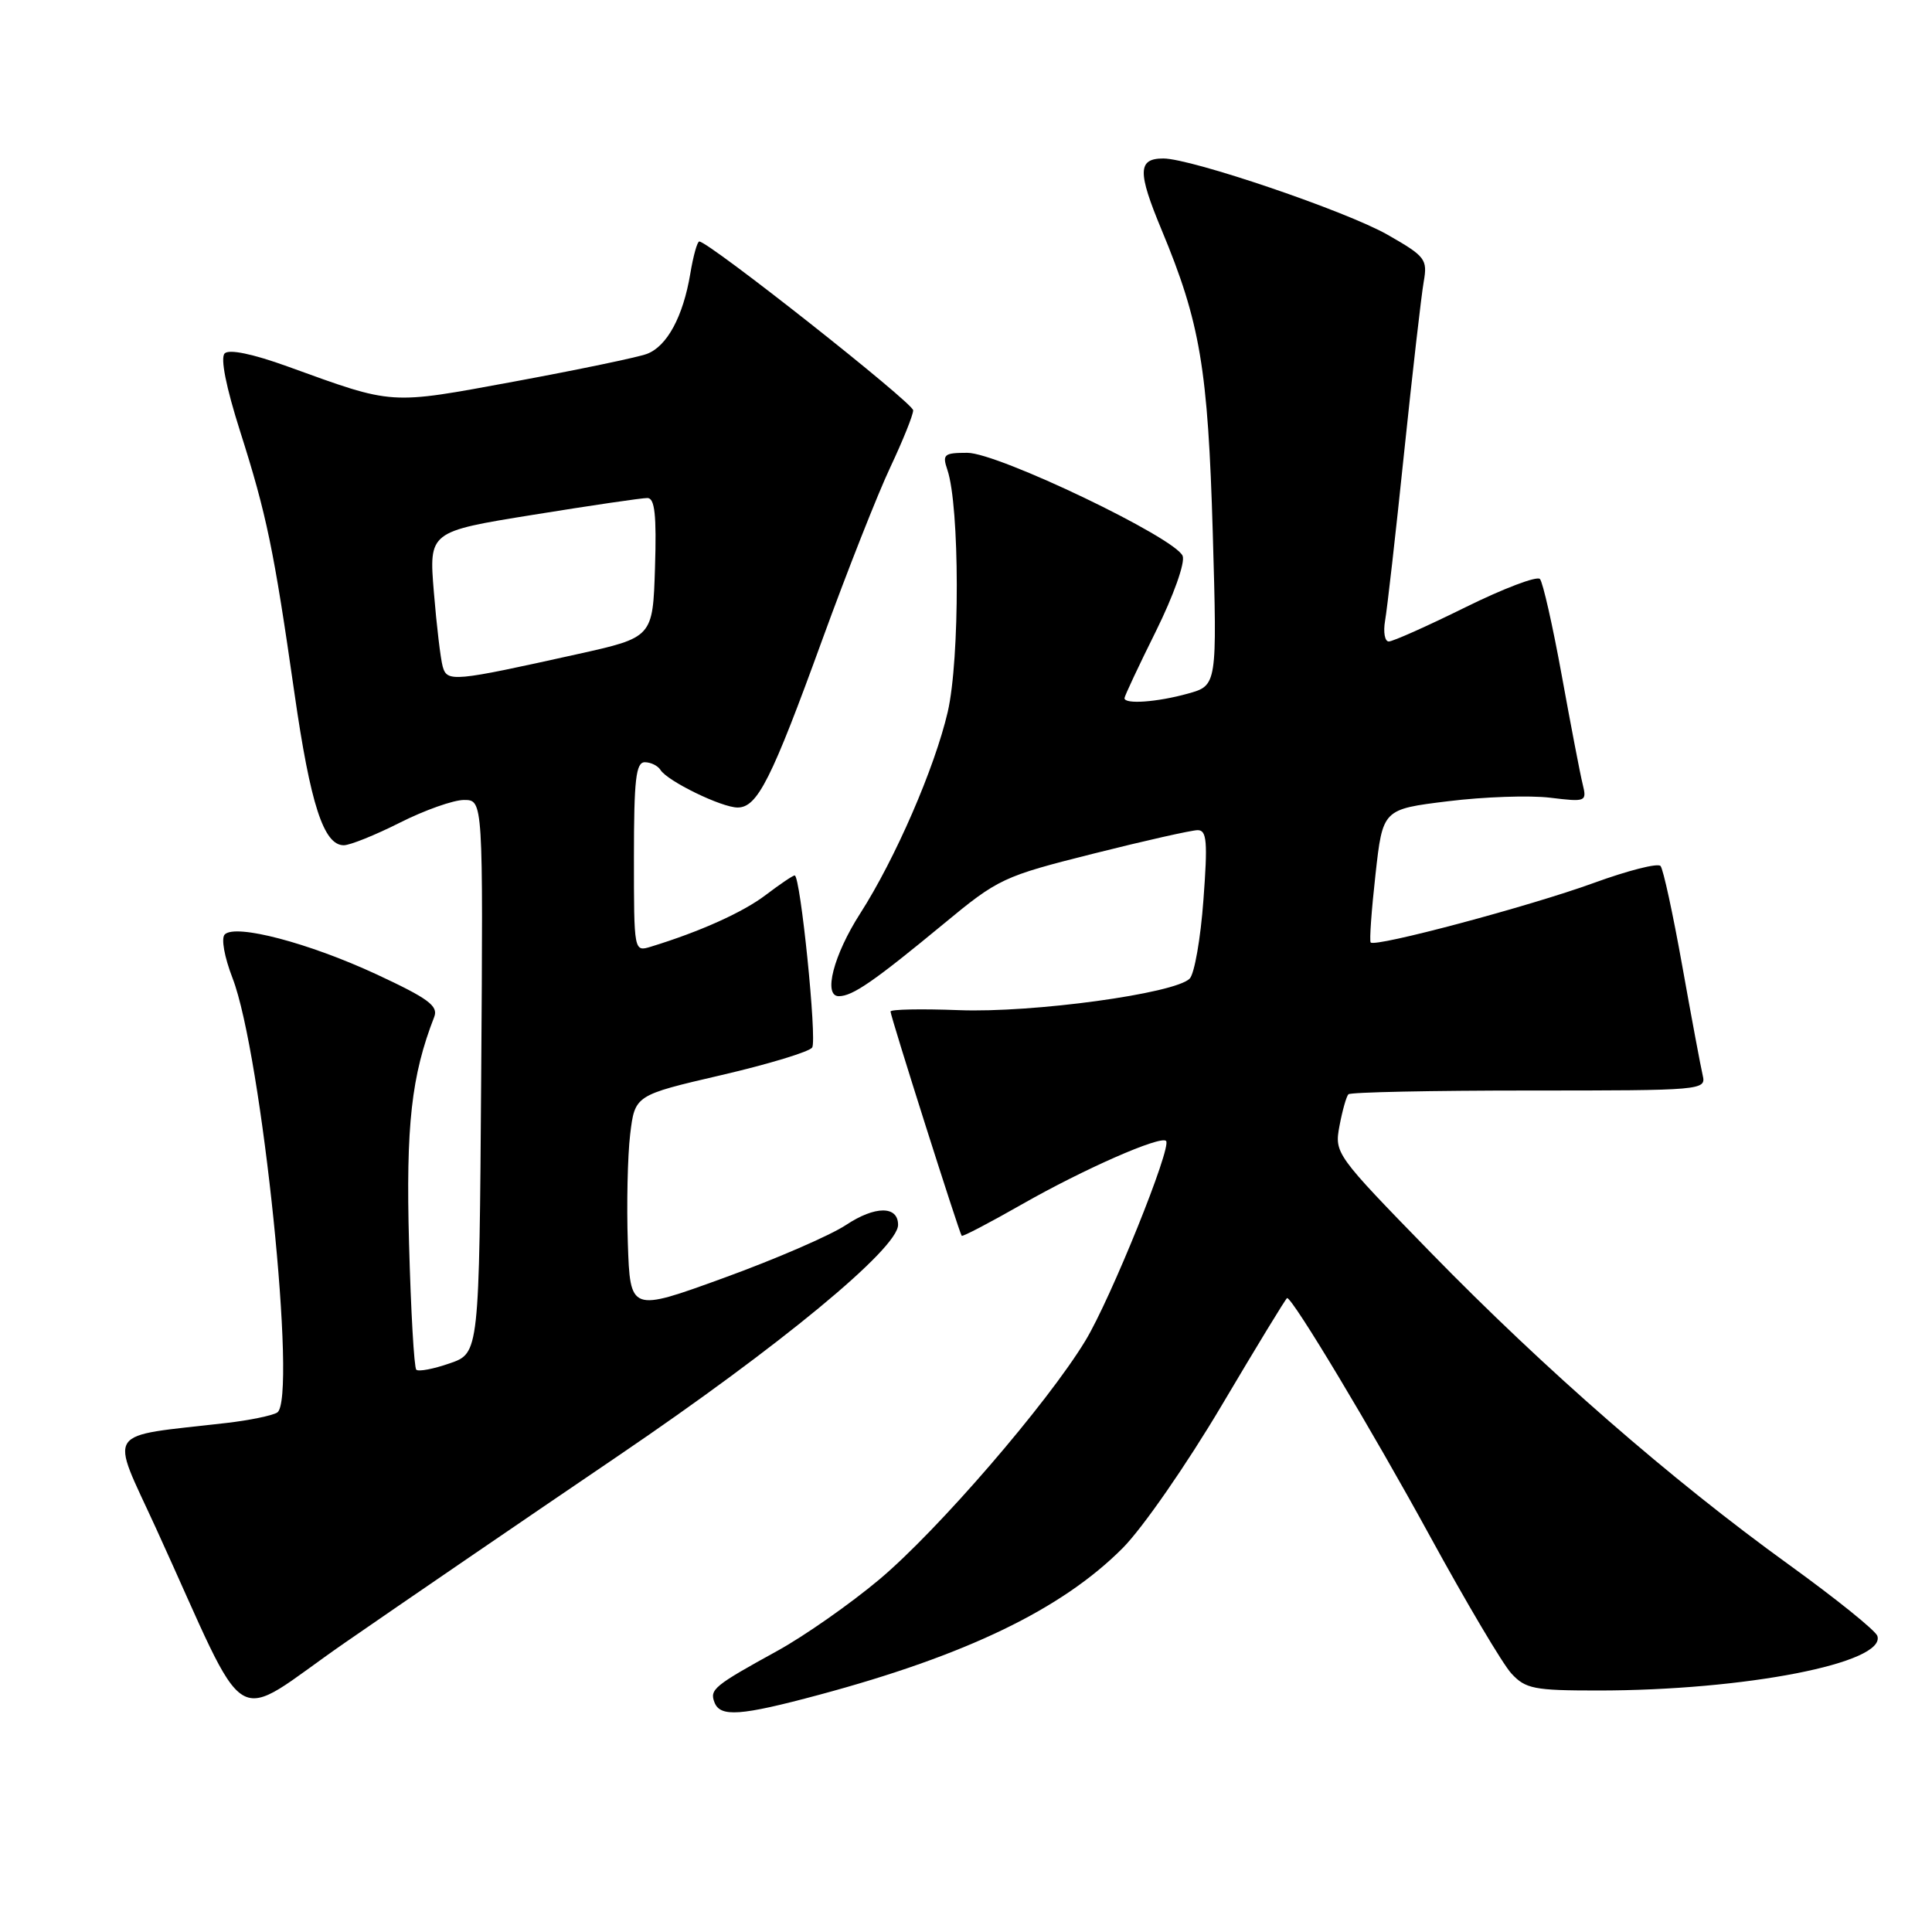 <?xml version="1.0" encoding="UTF-8" standalone="no"?>
<!DOCTYPE svg PUBLIC "-//W3C//DTD SVG 1.1//EN" "http://www.w3.org/Graphics/SVG/1.1/DTD/svg11.dtd" >
<svg xmlns="http://www.w3.org/2000/svg" xmlns:xlink="http://www.w3.org/1999/xlink" version="1.1" viewBox="0 0 256 256">
 <g >
 <path fill="currentColor"
d=" M 82.00 192.85 C 103.34 178.36 119.00 165.43 119.00 162.30 C 119.00 159.75 115.96 159.76 112.11 162.31 C 110.00 163.71 102.69 166.87 95.88 169.34 C 83.50 173.84 83.50 173.84 83.19 164.67 C 83.02 159.63 83.16 153.17 83.50 150.31 C 84.13 145.12 84.13 145.12 95.57 142.46 C 101.86 141.00 107.28 139.35 107.62 138.80 C 108.27 137.75 106.06 116.00 105.30 116.00 C 105.06 116.00 103.35 117.16 101.49 118.57 C 98.48 120.87 92.78 123.44 86.25 125.44 C 84.00 126.13 84.00 126.13 84.00 113.57 C 84.00 103.29 84.26 101.00 85.44 101.00 C 86.23 101.00 87.16 101.46 87.51 102.01 C 88.42 103.50 95.62 107.00 97.74 107.00 C 100.36 107.00 102.21 103.33 108.97 84.73 C 112.27 75.66 116.33 65.37 117.99 61.87 C 119.64 58.36 121.00 54.99 121.00 54.37 C 121.00 53.39 93.91 32.00 92.66 32.00 C 92.39 32.00 91.86 33.91 91.47 36.25 C 90.52 41.95 88.38 45.91 85.70 46.90 C 84.49 47.35 76.61 48.99 68.18 50.55 C 51.41 53.64 52.32 53.70 38.11 48.56 C 33.49 46.89 30.36 46.24 29.77 46.83 C 29.18 47.42 29.95 51.28 31.81 57.13 C 35.33 68.20 36.28 72.76 39.02 91.88 C 41.13 106.58 42.89 112.00 45.55 112.00 C 46.38 112.00 49.73 110.65 53.00 109.00 C 56.27 107.35 60.09 106.00 61.48 106.00 C 64.02 106.00 64.02 106.00 63.76 142.65 C 63.50 179.30 63.50 179.30 59.59 180.65 C 57.44 181.40 55.44 181.78 55.16 181.49 C 54.87 181.21 54.44 173.67 54.20 164.74 C 53.77 149.13 54.51 142.51 57.54 134.74 C 58.10 133.29 56.74 132.29 49.86 129.09 C 40.89 124.93 31.21 122.39 29.78 123.82 C 29.28 124.32 29.73 126.80 30.81 129.60 C 34.70 139.64 39.42 185.50 36.73 187.17 C 36.06 187.58 33.04 188.20 30.01 188.55 C 13.61 190.45 14.53 189.08 20.67 202.50 C 33.44 230.44 30.13 228.44 45.73 217.65 C 53.30 212.41 69.62 201.25 82.00 192.85 Z  M 108.50 224.58 C 128.05 219.33 140.69 213.23 148.75 205.14 C 151.38 202.51 157.25 194.04 161.90 186.19 C 166.52 178.39 170.41 172.00 170.55 172.00 C 171.30 172.00 181.81 189.52 189.45 203.50 C 194.26 212.30 199.12 220.51 200.27 221.75 C 202.14 223.78 203.28 224.00 211.71 224.00 C 231.24 224.00 249.93 220.35 248.76 216.77 C 248.54 216.07 243.26 211.82 237.03 207.32 C 221.41 196.04 204.74 181.51 189.59 165.98 C 176.93 152.99 176.81 152.82 177.49 149.18 C 177.87 147.16 178.40 145.28 178.67 145.00 C 178.94 144.72 189.72 144.50 202.63 144.50 C 225.58 144.50 226.08 144.46 225.62 142.50 C 225.36 141.40 224.14 134.88 222.91 128.00 C 221.68 121.12 220.39 115.16 220.03 114.75 C 219.68 114.33 215.70 115.35 211.17 117.00 C 202.71 120.08 182.18 125.56 181.62 124.88 C 181.44 124.67 181.73 120.62 182.26 115.87 C 183.22 107.23 183.22 107.23 191.86 106.17 C 196.61 105.58 202.70 105.37 205.40 105.70 C 210.17 106.28 210.28 106.23 209.71 103.90 C 209.38 102.58 208.14 96.10 206.94 89.50 C 205.74 82.90 204.44 77.15 204.05 76.72 C 203.66 76.29 199.21 77.98 194.17 80.47 C 189.13 82.96 184.56 85.00 184.02 85.00 C 183.49 85.00 183.27 83.76 183.53 82.25 C 183.80 80.74 184.94 70.72 186.05 60.00 C 187.17 49.27 188.34 39.07 188.65 37.33 C 189.17 34.35 188.88 33.97 183.85 31.10 C 178.41 27.99 157.86 21.00 154.15 21.00 C 150.75 21.00 150.71 22.75 153.91 30.44 C 159.04 42.76 160.06 48.82 160.70 70.66 C 161.28 90.83 161.28 90.83 157.39 91.91 C 153.33 93.04 149.00 93.35 149.00 92.51 C 149.00 92.25 150.87 88.26 153.16 83.65 C 155.50 78.92 157.05 74.57 156.71 73.67 C 155.79 71.28 132.25 60.00 128.18 60.00 C 125.08 60.00 124.84 60.21 125.53 62.25 C 127.17 67.07 127.20 87.32 125.58 94.33 C 123.85 101.76 118.63 113.79 113.98 121.04 C 110.45 126.54 109.04 132.00 111.15 132.00 C 112.97 132.00 115.80 130.04 125.02 122.43 C 132.29 116.41 132.92 116.12 144.89 113.11 C 151.68 111.40 157.90 110.00 158.70 110.00 C 159.91 110.00 160.04 111.51 159.46 119.25 C 159.09 124.34 158.27 129.03 157.64 129.67 C 155.71 131.65 136.85 134.23 127.05 133.85 C 122.07 133.66 118.00 133.74 118.00 134.03 C 118.00 134.68 127.12 163.41 127.43 163.75 C 127.56 163.89 131.15 162.01 135.41 159.58 C 143.60 154.91 153.77 150.44 154.51 151.18 C 155.31 151.97 147.17 172.12 143.83 177.63 C 138.78 185.97 124.26 202.79 116.50 209.30 C 112.65 212.53 106.58 216.78 103.00 218.75 C 94.62 223.36 94.01 223.86 94.67 225.57 C 95.43 227.56 98.12 227.37 108.50 224.58 Z  M 58.66 88.32 C 58.38 87.32 57.85 82.89 57.49 78.47 C 56.83 70.44 56.83 70.44 70.67 68.21 C 78.27 66.98 85.08 65.98 85.79 65.99 C 86.76 66.00 87.01 68.22 86.79 75.23 C 86.50 84.46 86.50 84.46 76.50 86.68 C 60.05 90.33 59.25 90.41 58.66 88.32 Z "/>
</g>
</svg>